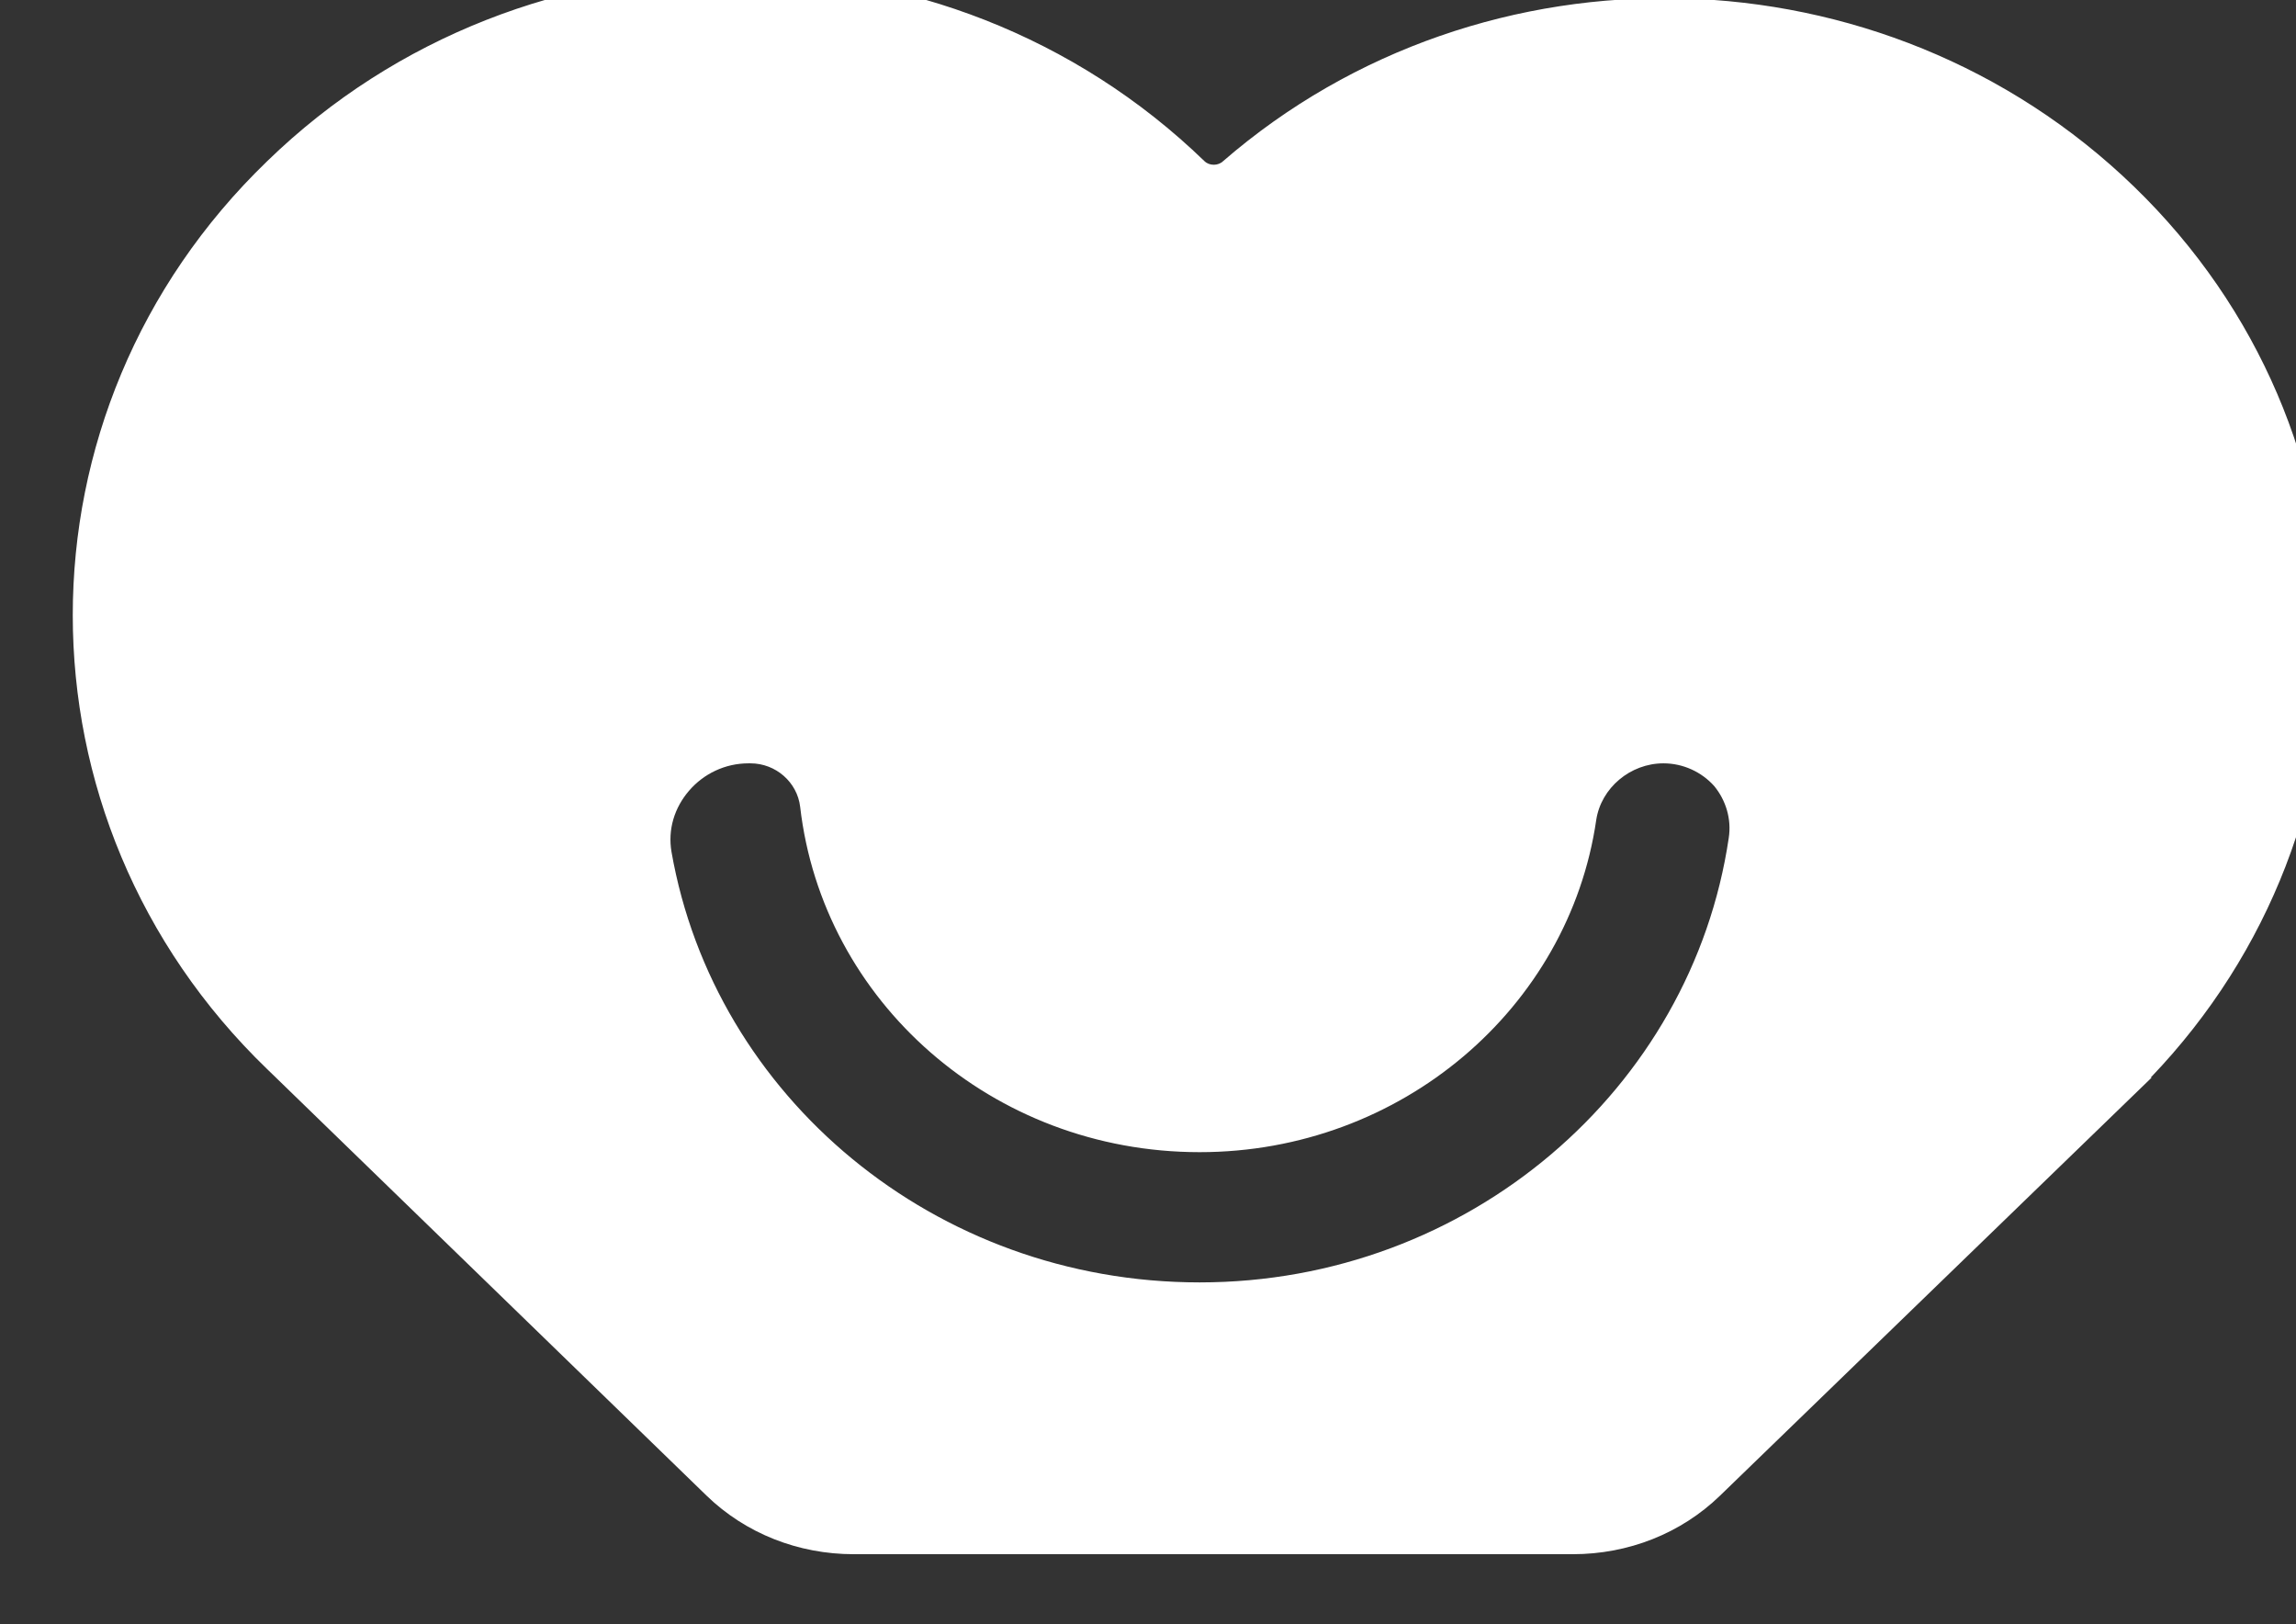 <?xml version="1.0" encoding="UTF-8" standalone="no"?>
<!DOCTYPE svg PUBLIC "-//W3C//DTD SVG 1.1//EN" "http://www.w3.org/Graphics/SVG/1.1/DTD/svg11.dtd">
<svg width="100%" height="100%" viewBox="0 0 82 58" version="1.1" xmlns="http://www.w3.org/2000/svg" xmlns:xlink="http://www.w3.org/1999/xlink" xml:space="preserve" xmlns:serif="http://www.serif.com/" style="fill-rule:evenodd;clip-rule:evenodd;stroke-linejoin:round;stroke-miterlimit:2;">
    <rect x="0" y="0" width="82" height="58" fill="#333333" stroke="none"/>
    <g transform="matrix(1,0,0,1,-30296,-23239)">
        <g id="vetcamp_iso_w" transform="matrix(0.348,0,0,0.337,20766.2,16907)">
            <path d="M27472.1,18954C27466.4,18954 27461,18951.8 27457,18947.8L27412.8,18903.5L27412.8,18903.5C27412.5,18903.2 27412.2,18902.9 27411.9,18902.6C27385.3,18876.1 27385.3,18832.9 27411.9,18806.4C27438.4,18779.8 27481.5,18779.8 27508.1,18806.4L27508.1,18806.4C27508.6,18806.9 27509.5,18806.9 27510,18806.4C27536.7,18782.5 27577.8,18783.4 27603.5,18809.1C27629.4,18835 27630,18876.8 27605.2,18903.5L27605.3,18903.5L27561,18947.8C27557,18951.8 27551.6,18954 27545.9,18954L27472.1,18954ZM27453.4,18879.6C27457.8,18905.5 27480.4,18925.2 27507.6,18925.2C27535.2,18925.2 27558.1,18904.7 27561.9,18878.1C27562.2,18876.1 27561.6,18874.1 27560.4,18872.6C27559.1,18871.1 27557.2,18870.2 27555.2,18870.2C27555.2,18870.2 27555.2,18870.2 27555.2,18870.2C27551.8,18870.2 27548.8,18872.8 27548.3,18876.2C27545.5,18896.1 27528.3,18911.4 27507.6,18911.4C27486.3,18911.4 27468.9,18895.4 27466.6,18874.8C27466.3,18872.2 27464.1,18870.2 27461.5,18870.2C27461.4,18870.2 27461.3,18870.2 27461.3,18870.2C27458.9,18870.2 27456.7,18871.3 27455.2,18873.1C27453.7,18874.9 27453,18877.2 27453.4,18879.6Z" style="fill:#fff;"/>
        </g>
    </g>
</svg>
